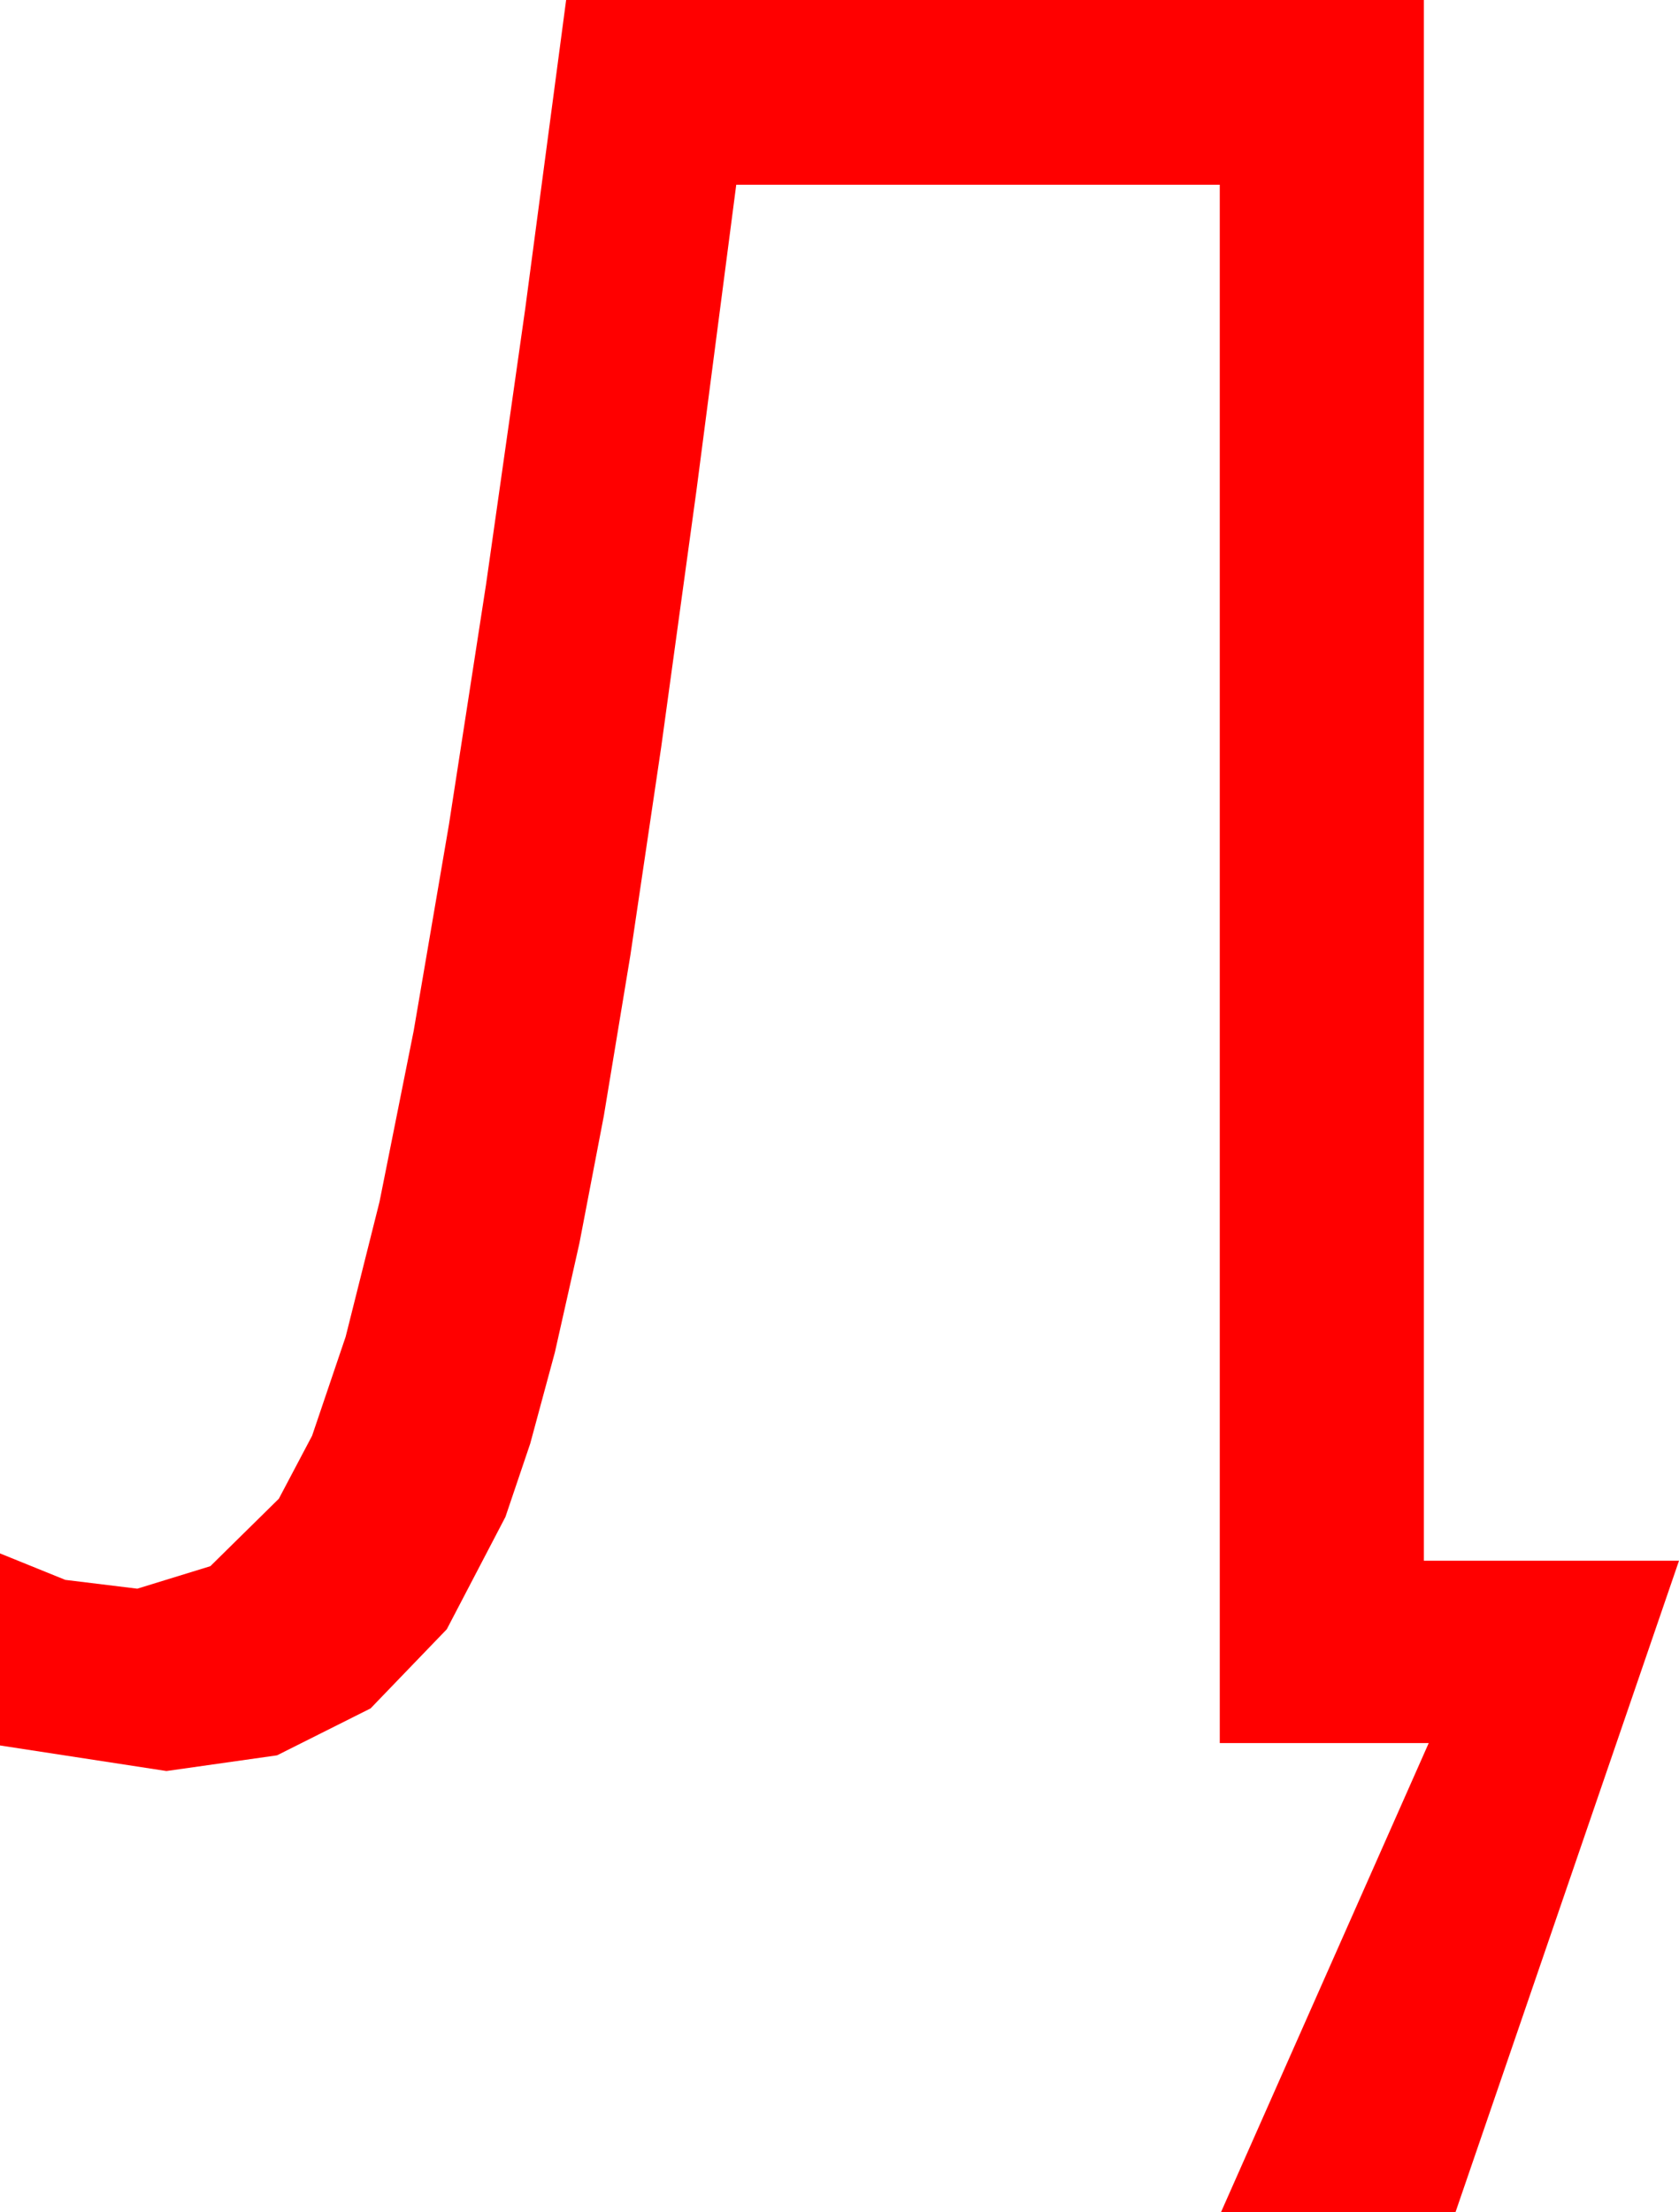<?xml version="1.0" encoding="utf-8"?>
<!DOCTYPE svg PUBLIC "-//W3C//DTD SVG 1.1//EN" "http://www.w3.org/Graphics/SVG/1.1/DTD/svg11.dtd">
<svg width="40.488" height="53.32" xmlns="http://www.w3.org/2000/svg" xmlns:xlink="http://www.w3.org/1999/xlink" xmlns:xml="http://www.w3.org/XML/1998/namespace" version="1.1">
  <g>
    <g>
      <path style="fill:#FF0000;fill-opacity:1" d="M13.652,0L34.336,0 34.336,37.617 40.488,37.617 35.098,53.32 29.443,53.32 34.453,42.012 29.414,42.012 29.414,4.453 17.754,4.453 16.796,11.81 15.945,18.003 15.2,23.031 14.561,26.895 13.973,29.96 13.381,32.593 12.786,34.794 12.188,36.562 10.774,39.269 8.936,41.177 6.68,42.308 4.014,42.686 0,42.07 0,37.441 1.575,38.079 3.311,38.291 5.072,37.749 6.724,36.123 7.526,34.605 8.335,32.219 9.152,28.965 9.976,24.844 10.826,19.874 11.722,14.077 12.664,7.452 13.652,0z" />
    </g>
  </g>
</svg>